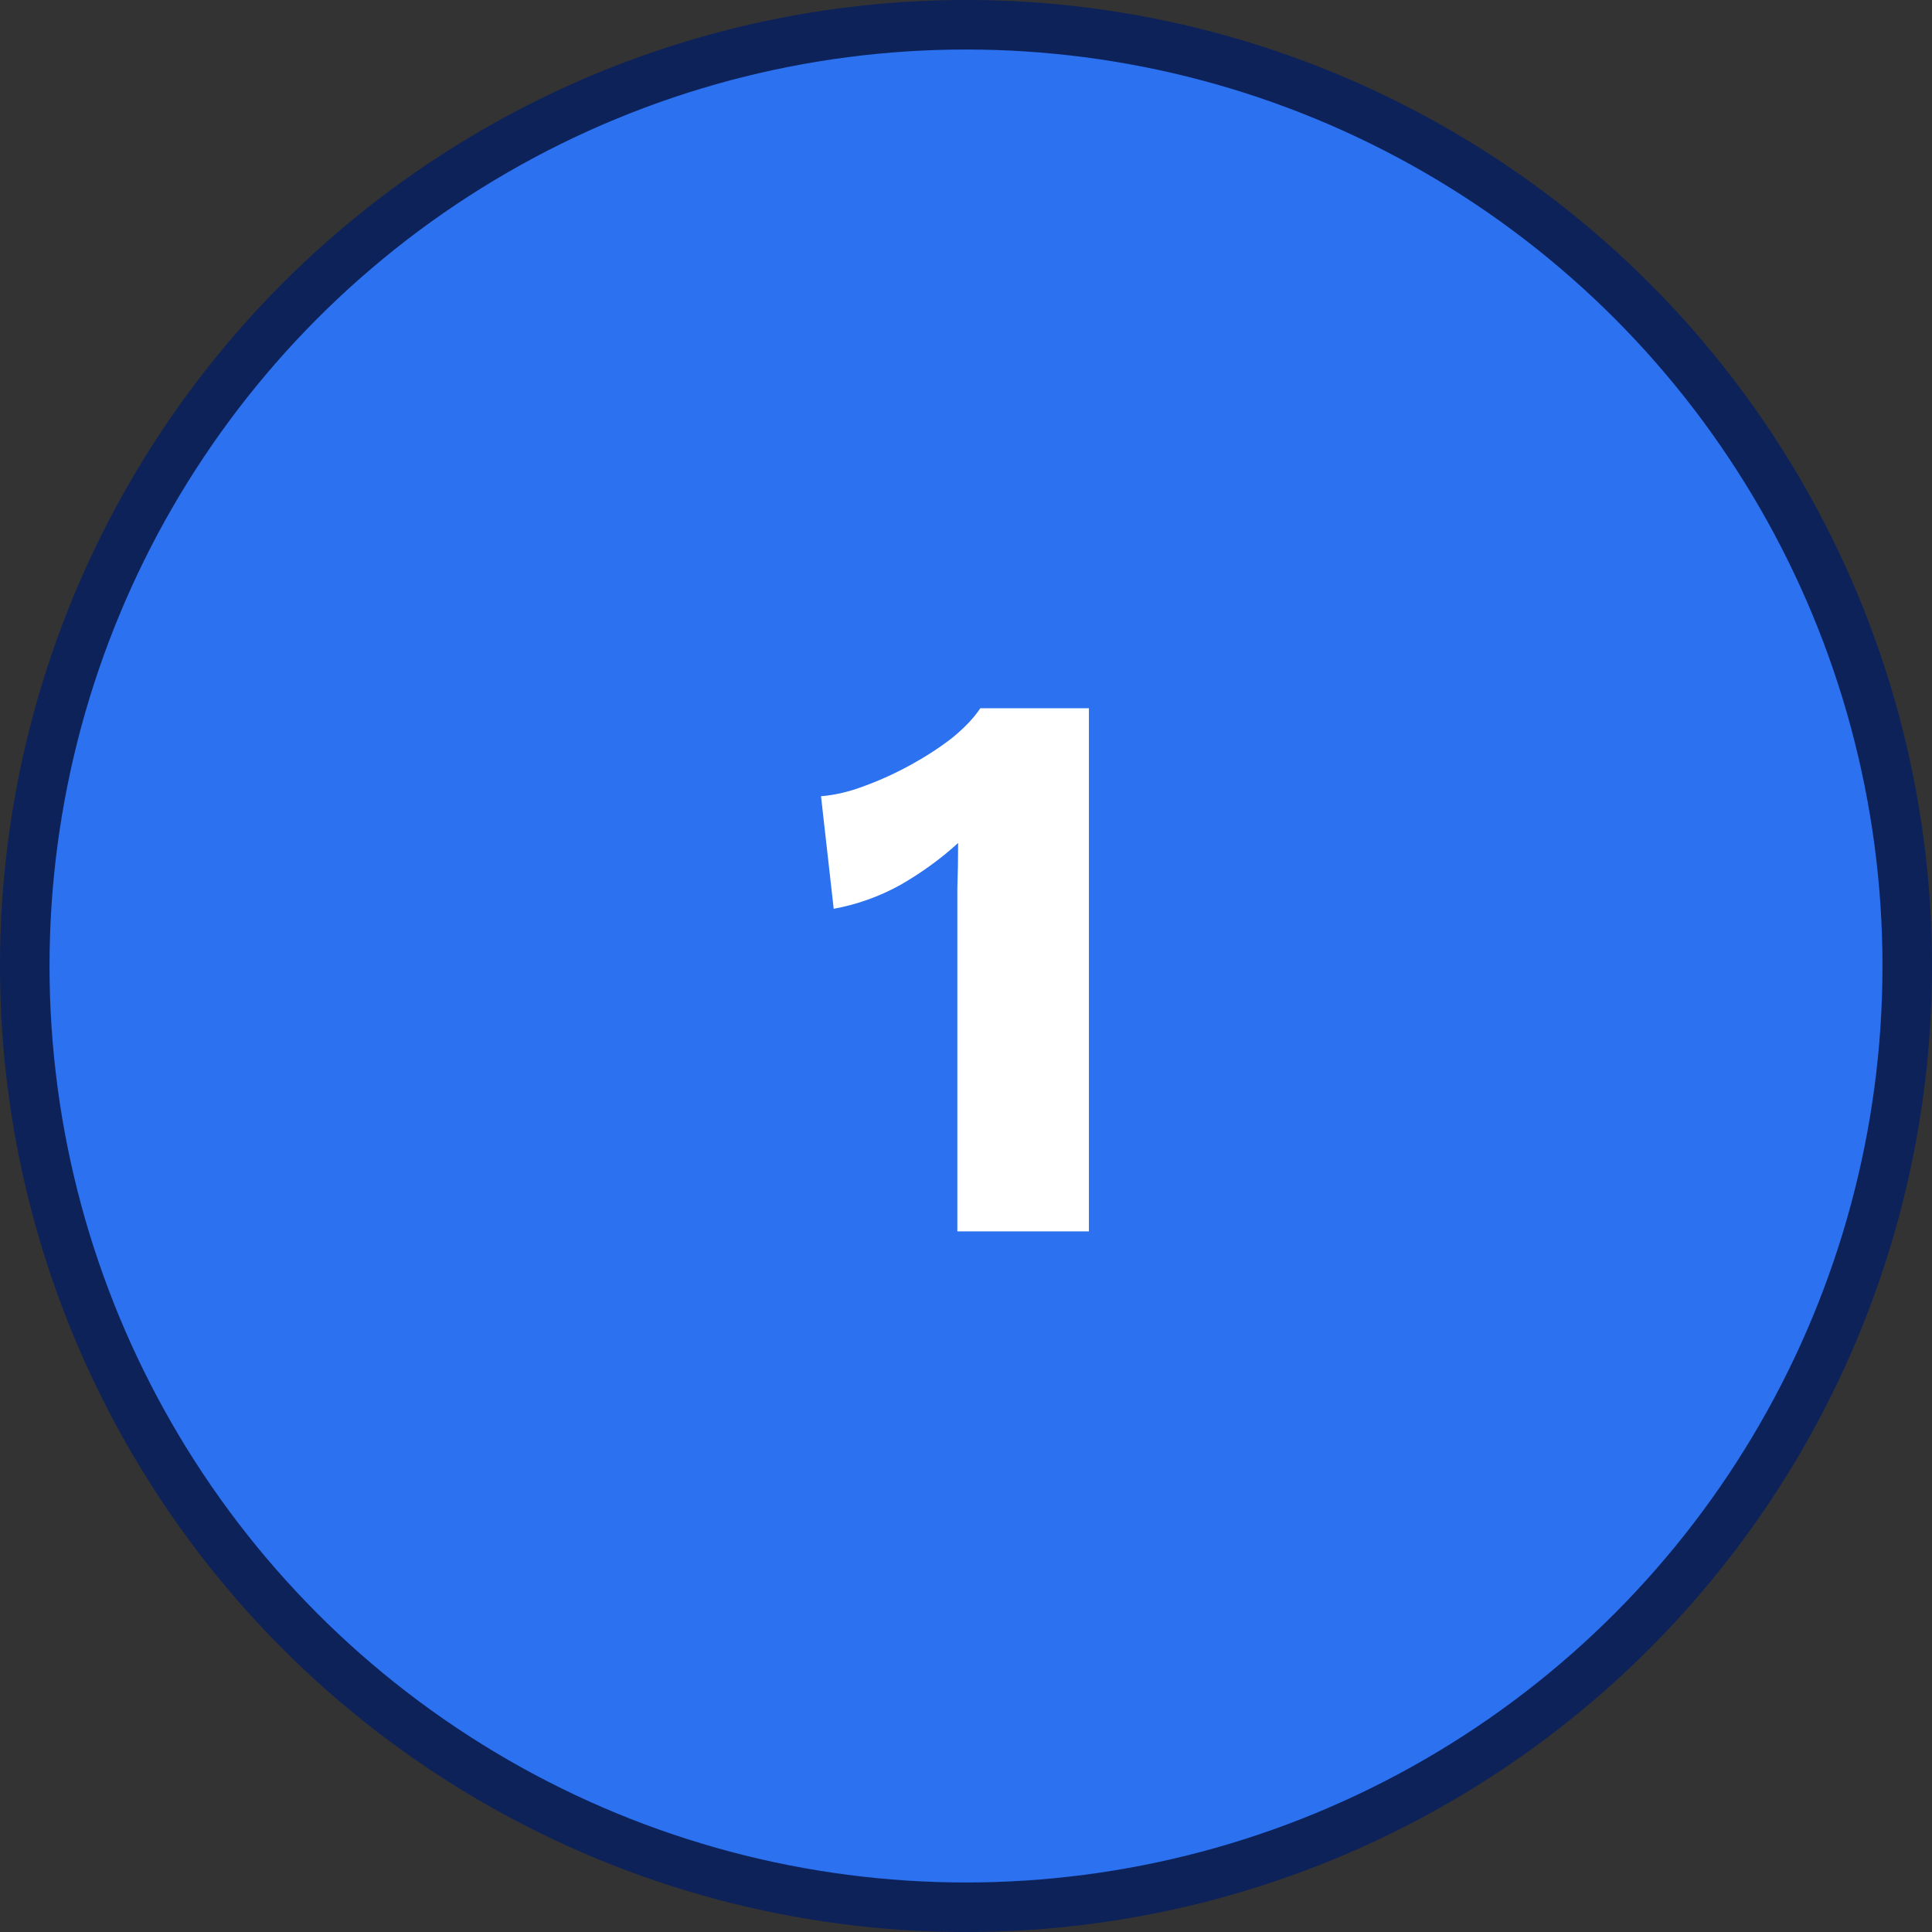 <svg width="42" height="42" viewBox="0 0 42 42" fill="none" xmlns="http://www.w3.org/2000/svg">
<rect x="0" y="0" width="42" height="42" fill="#333333" stroke="none"/>
<circle cx="21" cy="21" r="20.462" fill="#2B71F0" stroke="#0E225A" stroke-width="1.077"/>
<path d="M20.812 26.769V20.221C20.812 19.923 20.812 19.618 20.812 19.308C20.823 18.986 20.829 18.659 20.829 18.326C20.45 18.671 20.031 18.975 19.571 19.239C19.112 19.492 18.629 19.664 18.124 19.756L17.848 17.309C18.147 17.286 18.463 17.212 18.796 17.085C19.14 16.959 19.479 16.804 19.812 16.62C20.145 16.436 20.444 16.241 20.708 16.034C20.973 15.816 21.174 15.604 21.311 15.397H23.672V26.769H20.812Z" fill="white"/>
</svg>
